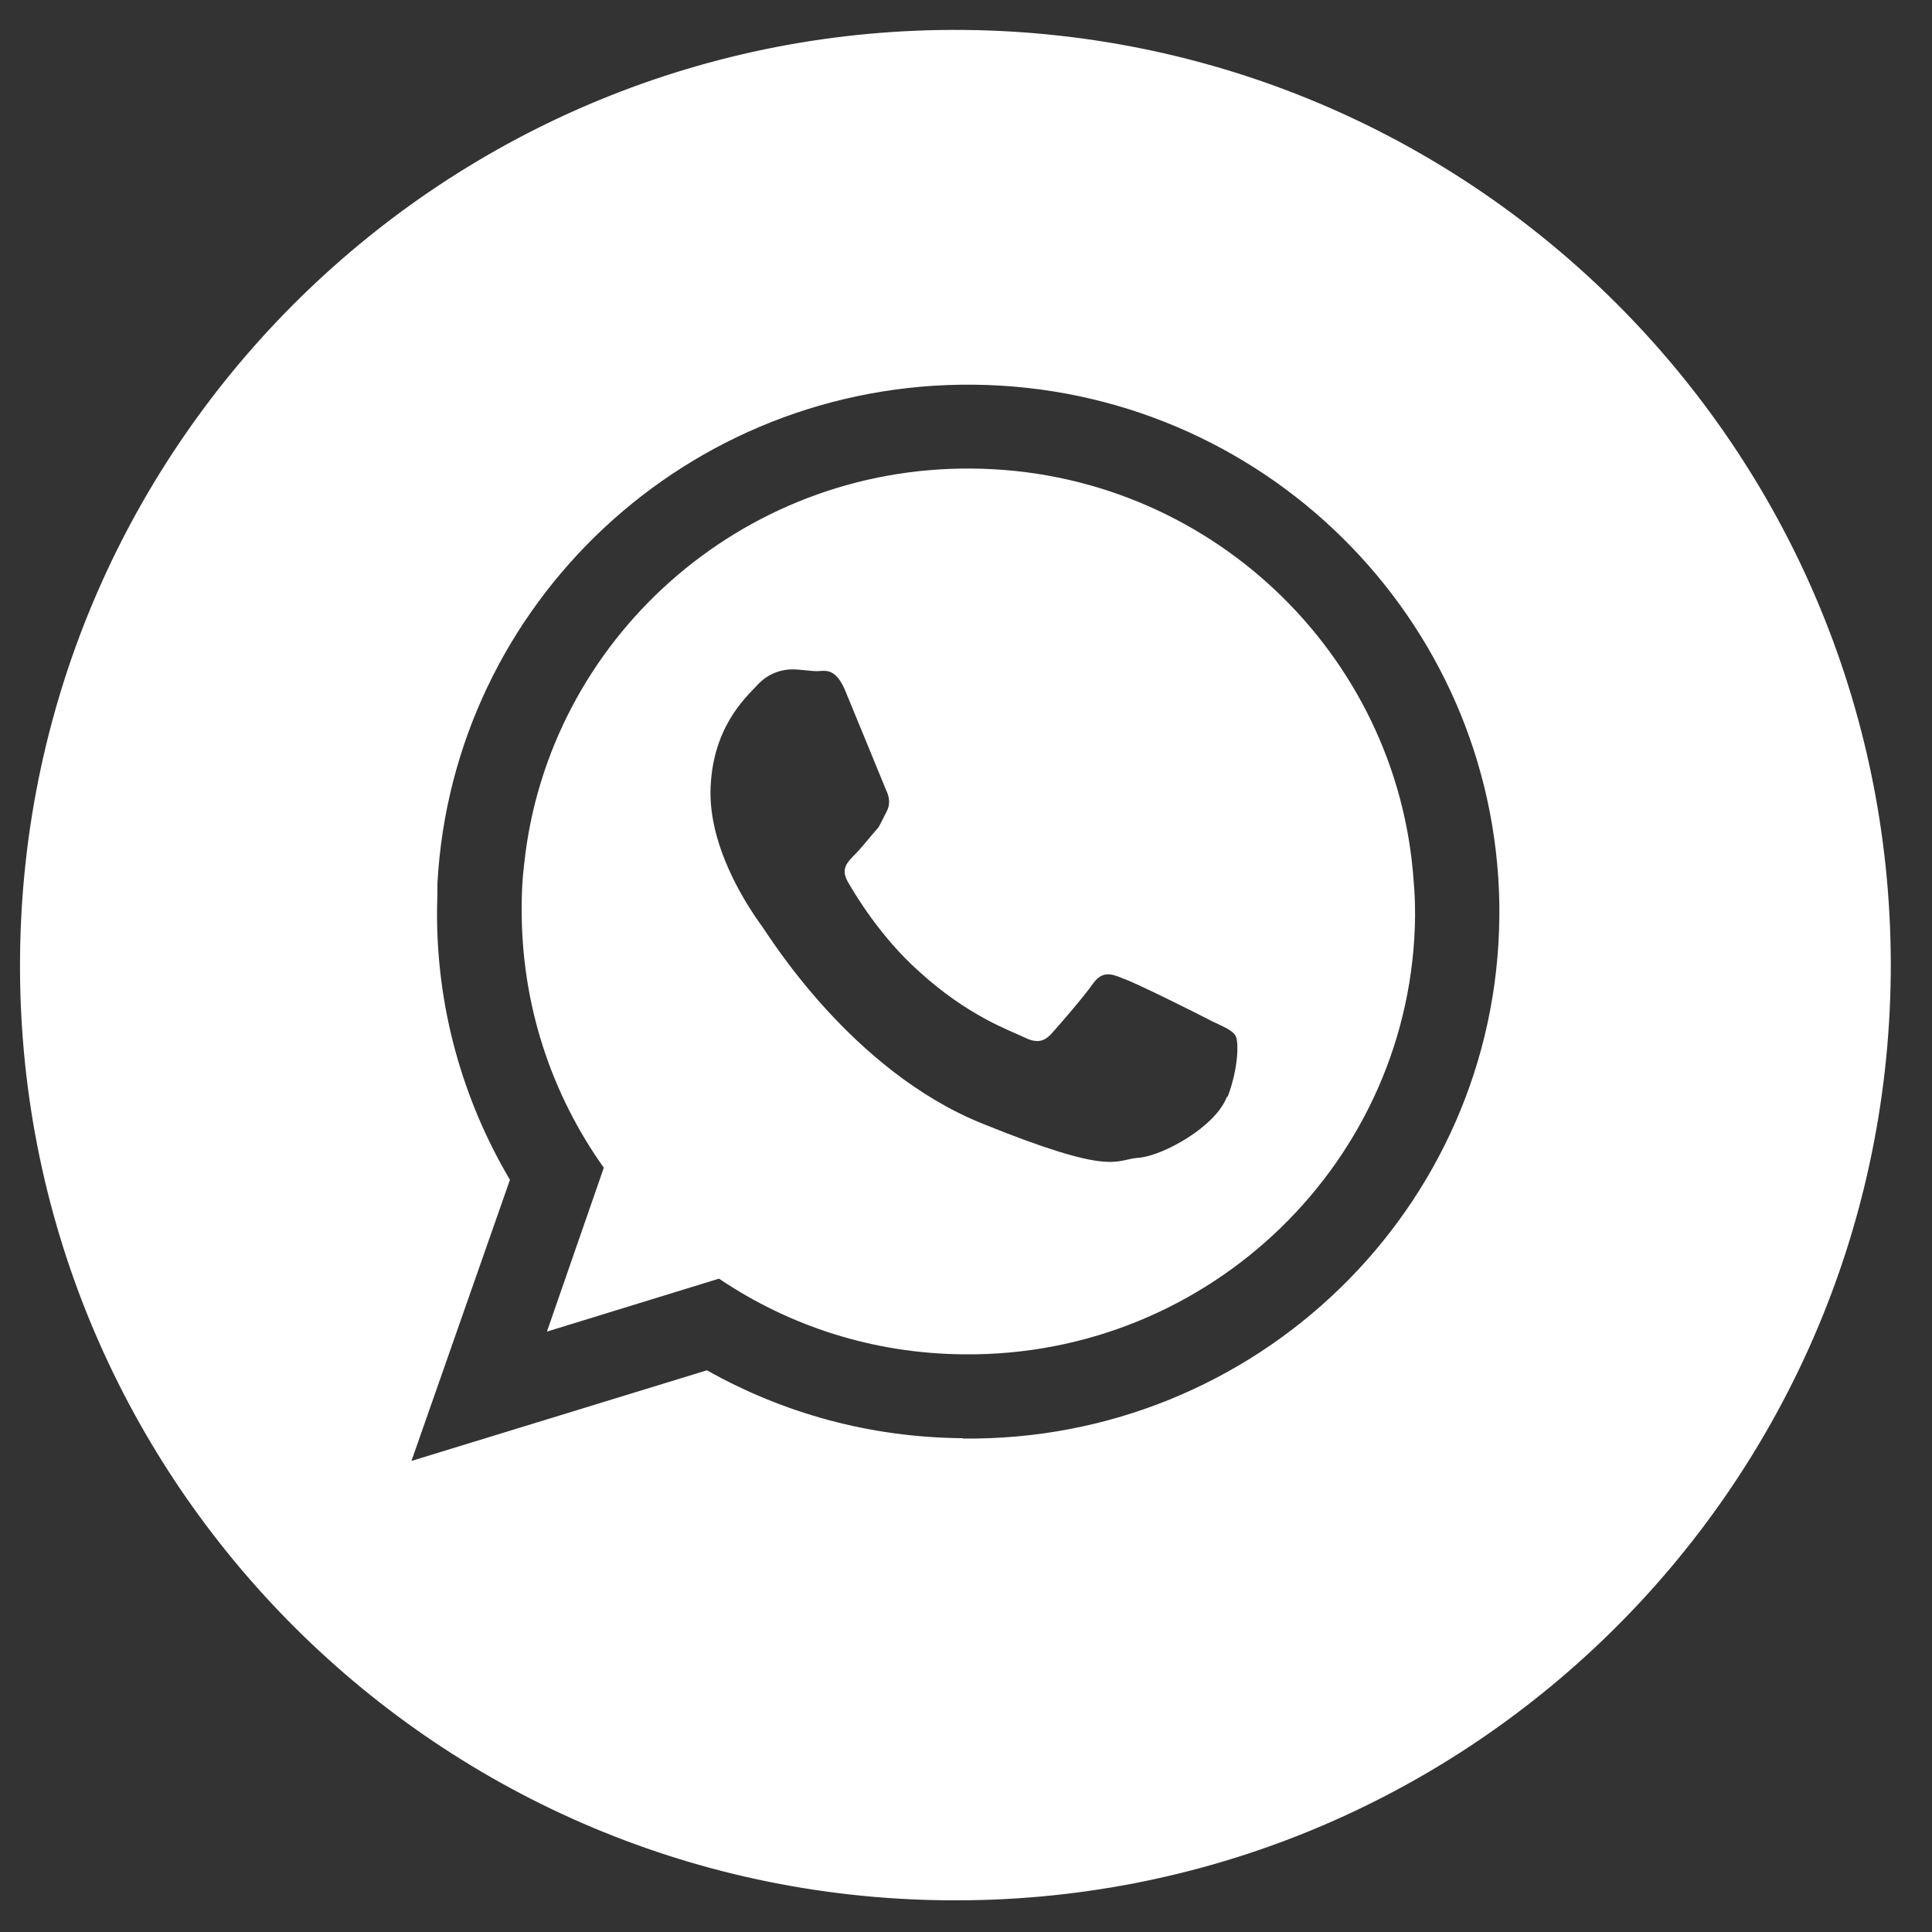 <svg width="34" height="34" viewBox="0 0 34 34" fill="none" xmlns="http://www.w3.org/2000/svg">
<rect x="0" y="0" width="34" height="34" fill="#333333" stroke="none"/>
<path d="M21.593 19.299C21.393 19.831 20.461 20.343 20.036 20.375C19.61 20.406 19.61 20.713 17.289 19.774C14.974 18.842 13.523 16.453 13.416 16.309C13.329 16.19 12.841 15.527 12.616 14.726C12.547 14.476 12.503 14.213 12.503 13.951C12.515 12.825 13.11 12.287 13.329 12.055C13.535 11.83 13.786 11.78 13.942 11.78C14.098 11.78 14.255 11.811 14.38 11.811C14.518 11.811 14.711 11.73 14.893 12.199C15.081 12.649 15.537 13.769 15.587 13.888C15.644 14.007 15.681 14.138 15.6 14.288C15.544 14.401 15.506 14.476 15.462 14.557L15.375 14.658C15.256 14.795 15.131 14.958 15.024 15.058C14.912 15.177 14.793 15.289 14.918 15.514C15.049 15.746 15.506 16.503 16.175 17.097C17.039 17.885 17.777 18.135 18.009 18.248C18.234 18.361 18.365 18.342 18.503 18.192C18.64 18.042 19.078 17.535 19.235 17.31C19.391 17.091 19.548 17.128 19.754 17.216C19.967 17.285 21.081 17.841 21.318 17.966C21.543 18.073 21.694 18.135 21.744 18.229C21.8 18.323 21.8 18.78 21.606 19.299H21.593ZM17.114 8.246C13.041 8.202 9.644 11.261 9.225 15.202C9.193 15.452 9.181 15.702 9.181 15.959C9.168 17.666 9.7 19.249 10.626 20.55L9.625 23.434L12.653 22.502C13.886 23.334 15.362 23.822 16.964 23.834C21.293 23.878 24.859 20.419 24.903 16.121C24.903 15.909 24.897 15.702 24.878 15.508C24.603 11.492 21.243 8.283 17.114 8.246Z" fill="white"/>
<path d="M16.945 25.31C15.306 25.298 13.773 24.866 12.441 24.115L7.241 25.71L8.974 20.763C8.142 19.355 7.667 17.71 7.692 15.952C7.698 15.821 7.698 15.683 7.698 15.546C7.967 10.617 12.103 6.72 17.133 6.77C22.213 6.82 26.305 10.886 26.386 15.909C26.386 15.984 26.386 16.065 26.386 16.14C26.336 21.263 22.107 25.373 16.945 25.316V25.31ZM16.97 0.527C7.886 0.439 0.441 7.733 0.353 16.828C0.259 25.911 7.561 33.355 16.645 33.442C25.741 33.536 33.18 26.236 33.274 17.147C33.362 8.052 26.067 0.621 16.976 0.527H16.97Z" fill="white"/>
</svg>
